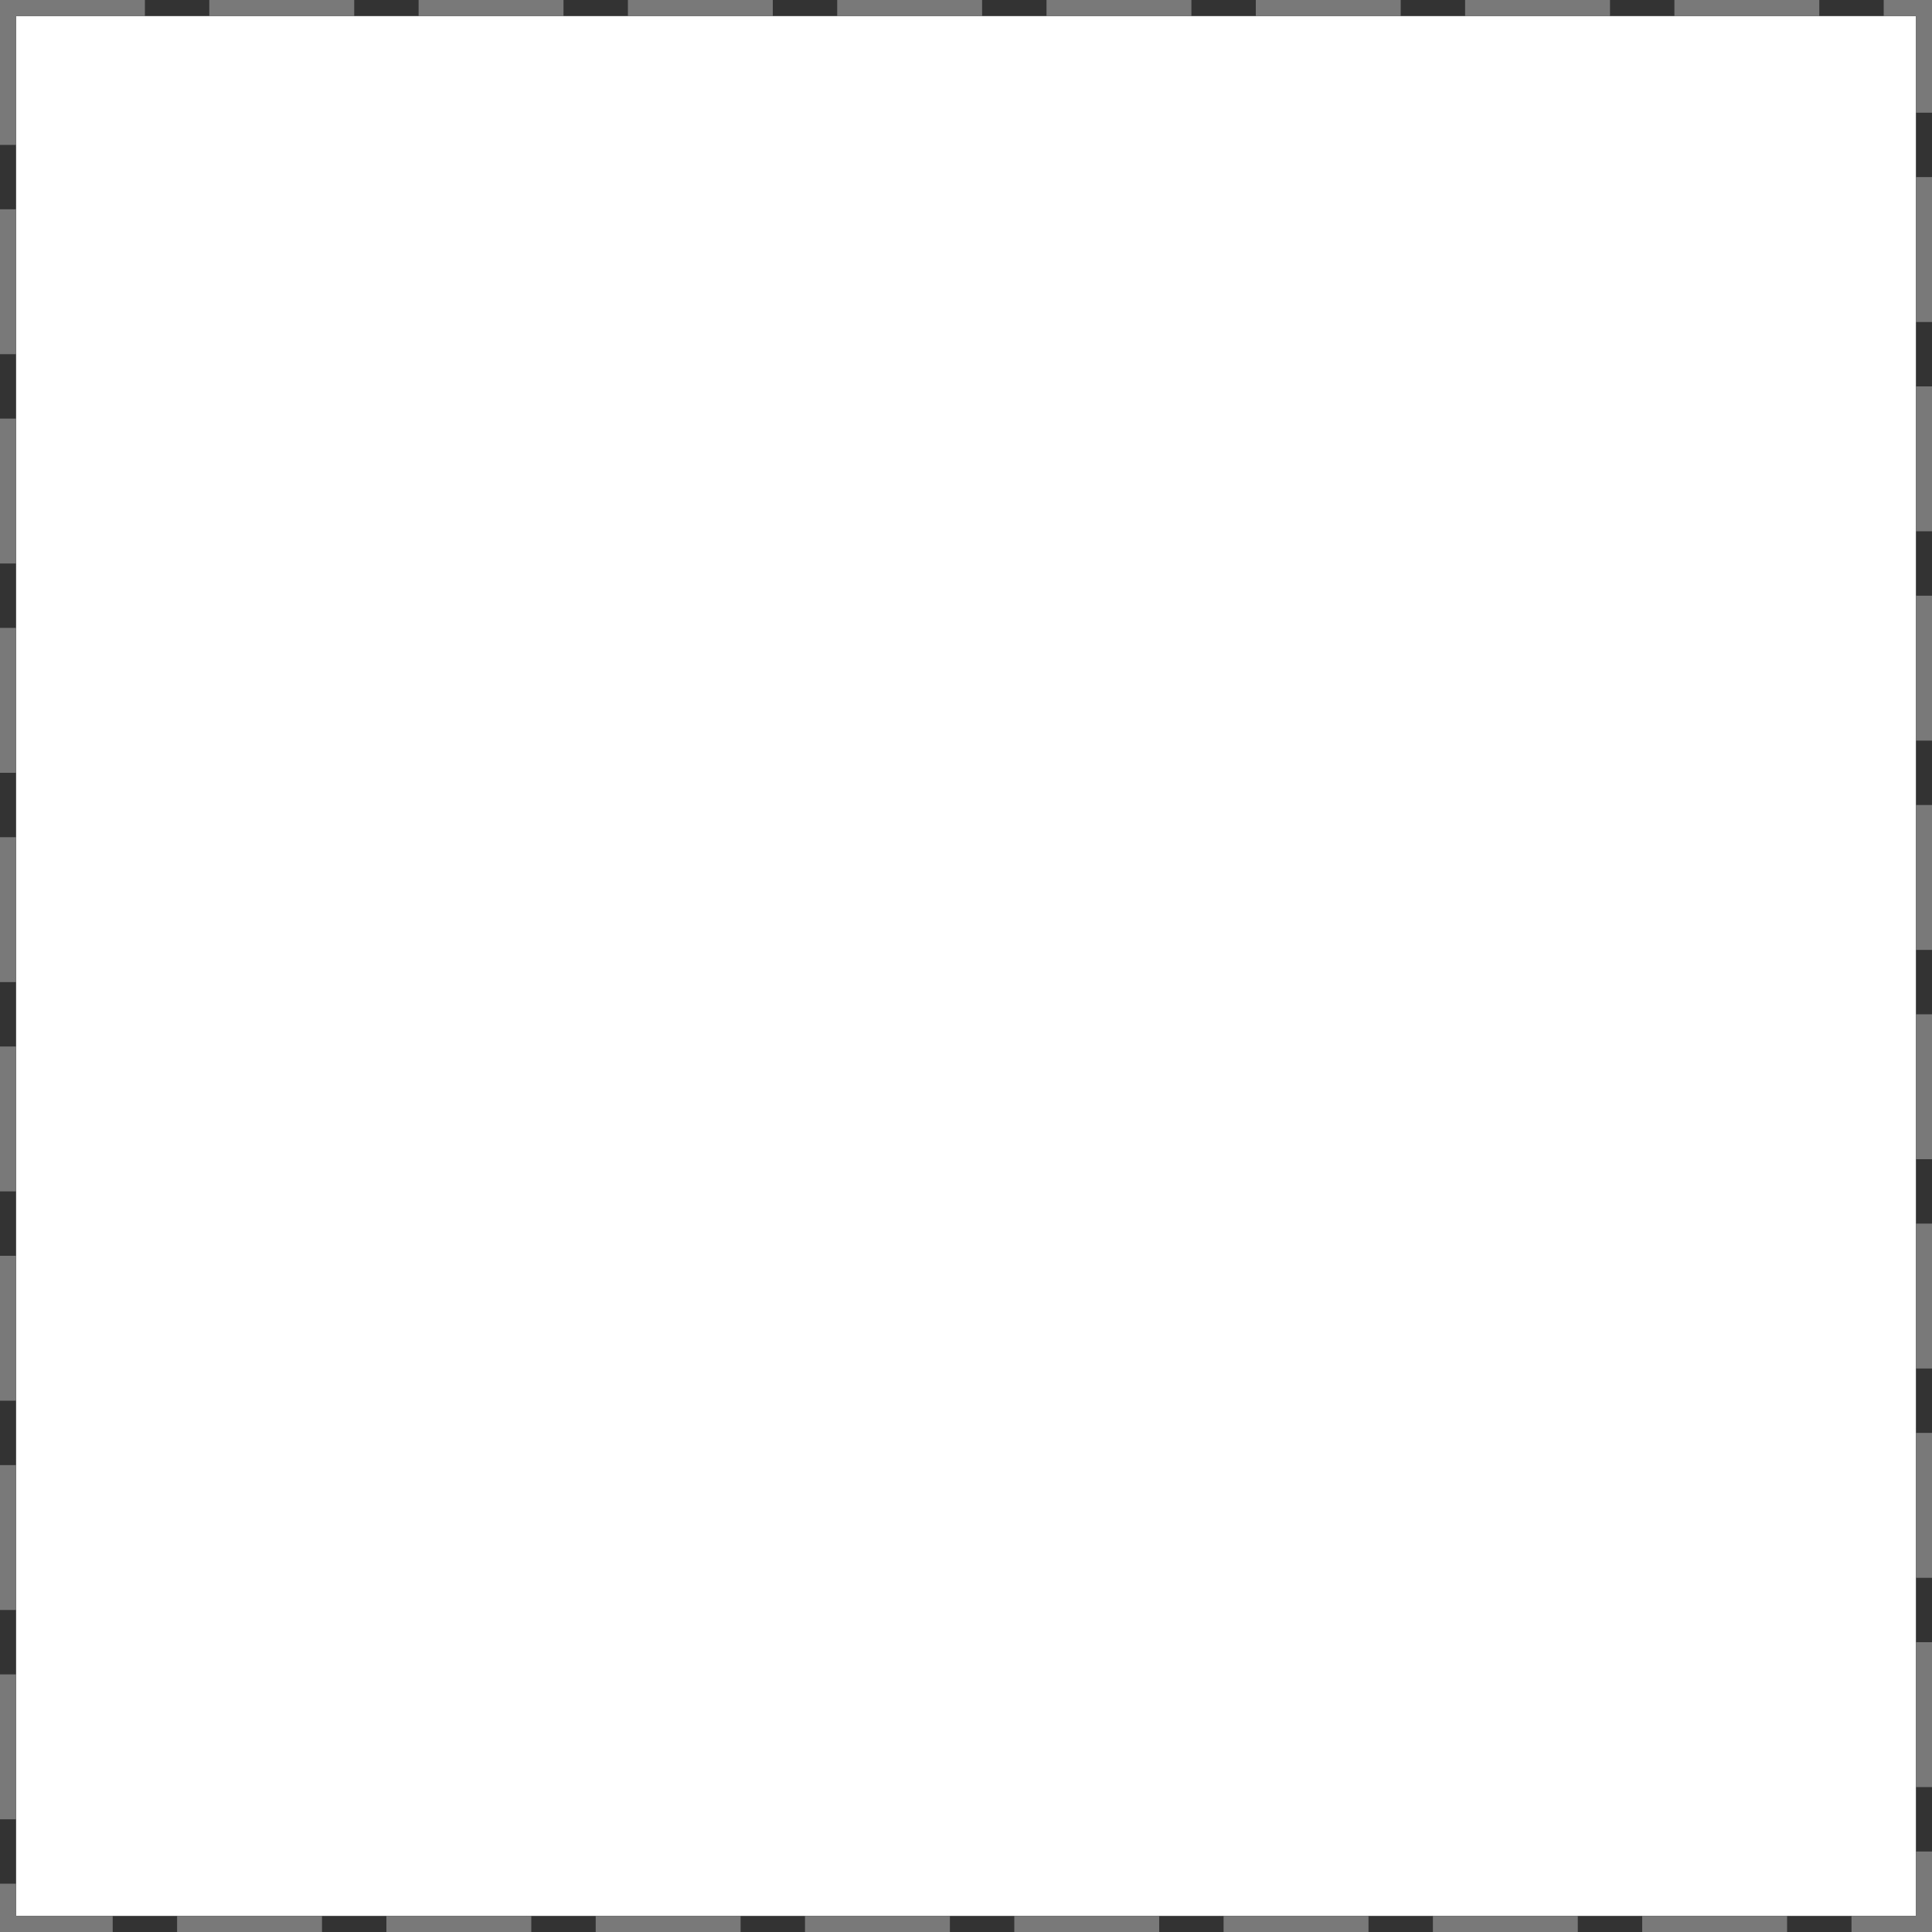 ﻿<?xml version="1.0" encoding="utf-8"?>
<svg version="1.1" xmlns:xlink="http://www.w3.org/1999/xlink" width="120px" height="120px" xmlns="http://www.w3.org/2000/svg">
  <rect width="100%" height="100%" fill="#333333" stroke="none"/>
  <g transform="matrix(1 0 0 1 -21 -263 )">
    <path d="M 22 264  L 140 264  L 140 382  L 22 382  L 22 264  Z " fill-rule="nonzero" fill="#ffffff" stroke="none" />
    <path d="M 21.5 263.5  L 140.5 263.5  L 140.5 382.5  L 21.5 382.5  L 21.5 263.5  Z " stroke-width="1" stroke-dasharray="9,4" stroke="#797979" fill="none" stroke-dashoffset="0.5" />
  </g>
</svg>